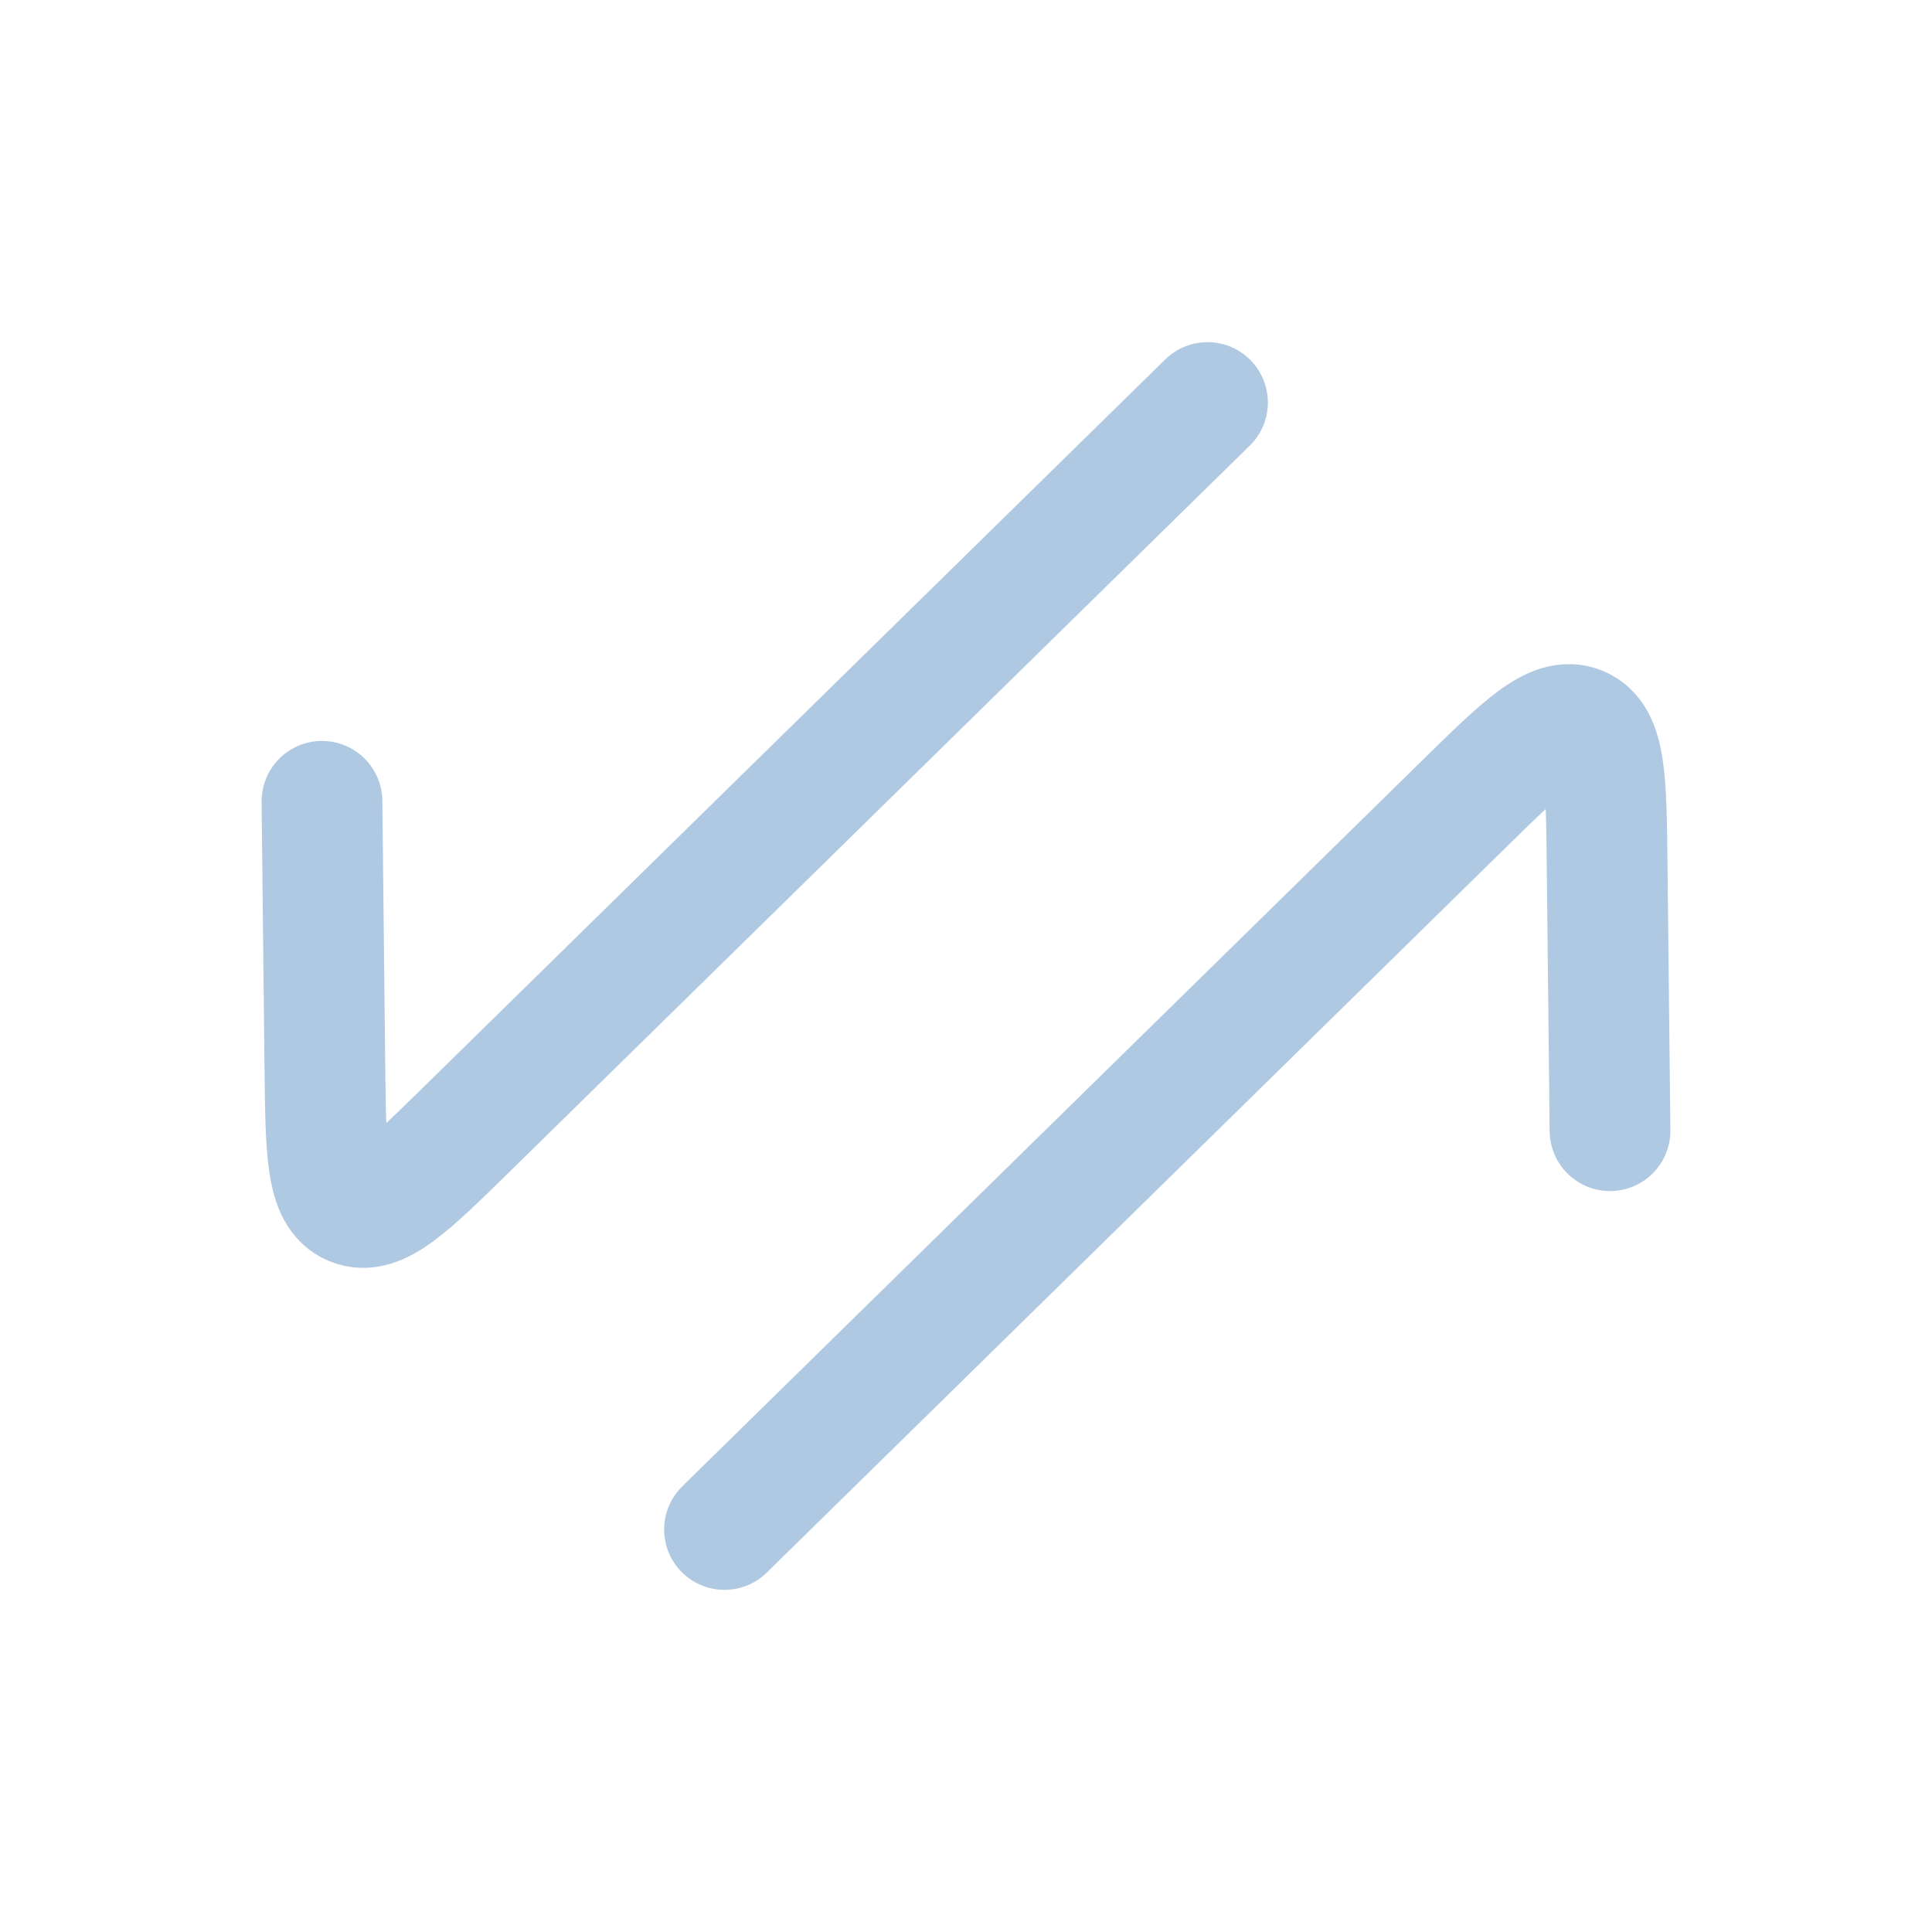 <svg width="32" height="32" viewBox="0 0 32 32" fill="none" xmlns="http://www.w3.org/2000/svg">
<path d="M12 25.333L24.239 13.326C25.237 12.347 25.735 11.858 26.166 12.036C26.596 12.215 26.604 12.914 26.619 14.313L26.667 18.728" stroke="#B0C9E2" stroke-width="2" stroke-linecap="round" stroke-linejoin="round"/>
<path d="M20 6.667L7.761 18.674C6.763 19.653 6.265 20.142 5.834 19.964C5.404 19.785 5.397 19.086 5.381 17.687L5.333 13.272" stroke="#B0C9E2" stroke-width="2" stroke-linecap="round" stroke-linejoin="round"/>
</svg>
